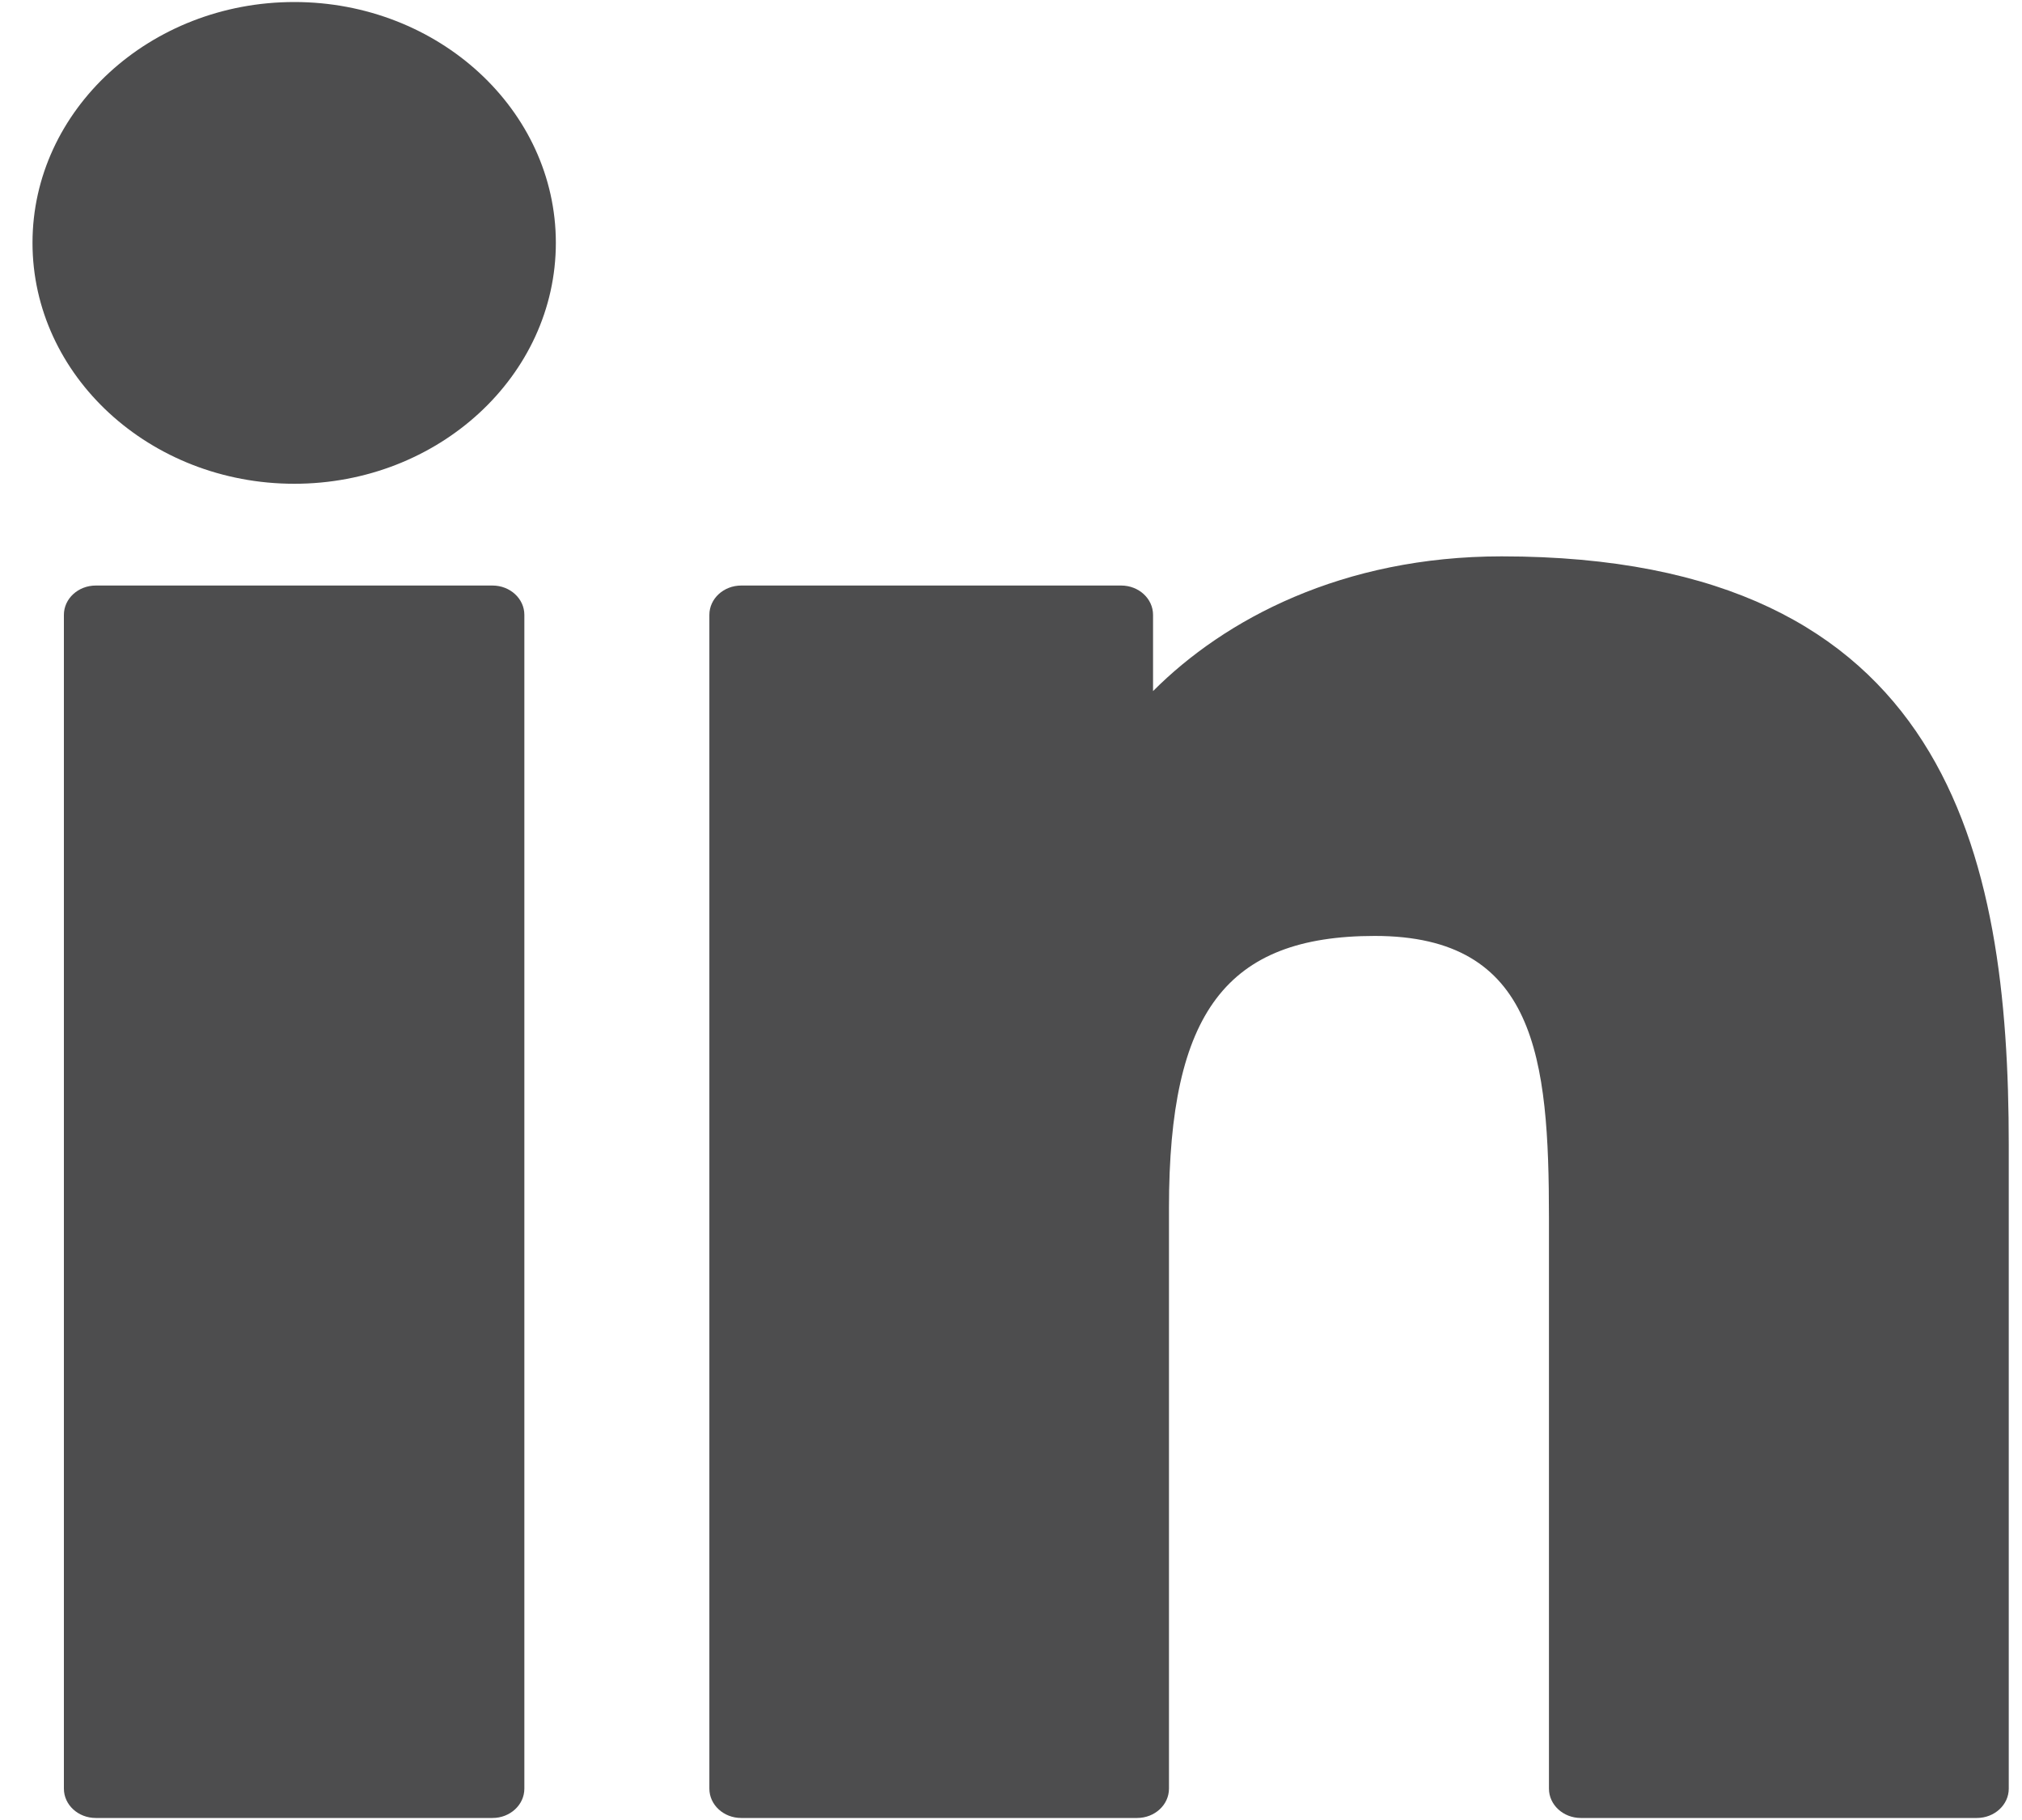 <svg width="40" height="36" viewBox="0 0 40 36" fill="none" xmlns="http://www.w3.org/2000/svg">
<g clip-path="url(#clip0)">
<path d="M9.743 11.582H1.895C1.546 11.582 1.264 11.842 1.264 12.162V35.38C1.264 35.7 1.546 35.96 1.895 35.96H9.743C10.091 35.96 10.373 35.7 10.373 35.38V12.162C10.373 11.842 10.091 11.582 9.743 11.582Z" fill="#4D4D4E"/>
<path d="M5.822 0.04C2.966 0.04 0.643 2.177 0.643 4.803C0.643 7.431 2.966 9.569 5.822 9.569C8.675 9.569 10.996 7.431 10.996 4.803C10.996 2.177 8.675 0.04 5.822 0.04Z" fill="#4D4D4E"/>
<path d="M29.706 11.005C26.554 11.005 24.223 12.252 22.81 13.67V12.162C22.81 11.842 22.528 11.582 22.18 11.582H14.663C14.315 11.582 14.033 11.842 14.033 12.162V35.38C14.033 35.7 14.315 35.96 14.663 35.96H22.494C22.843 35.96 23.125 35.7 23.125 35.38V23.892C23.125 20.021 24.267 18.513 27.197 18.513C30.389 18.513 30.642 20.931 30.642 24.092V35.38C30.642 35.7 30.925 35.96 31.273 35.96H39.107C39.455 35.96 39.738 35.7 39.738 35.38V22.645C39.738 16.889 38.546 11.005 29.706 11.005Z" fill="#4D4D4E"/>
</g>
<defs>
<clipPath id="clip0">
<rect width="39.095" height="36" fill="white" transform="translate(0.643)"/>
</clipPath>
</defs>
</svg>
